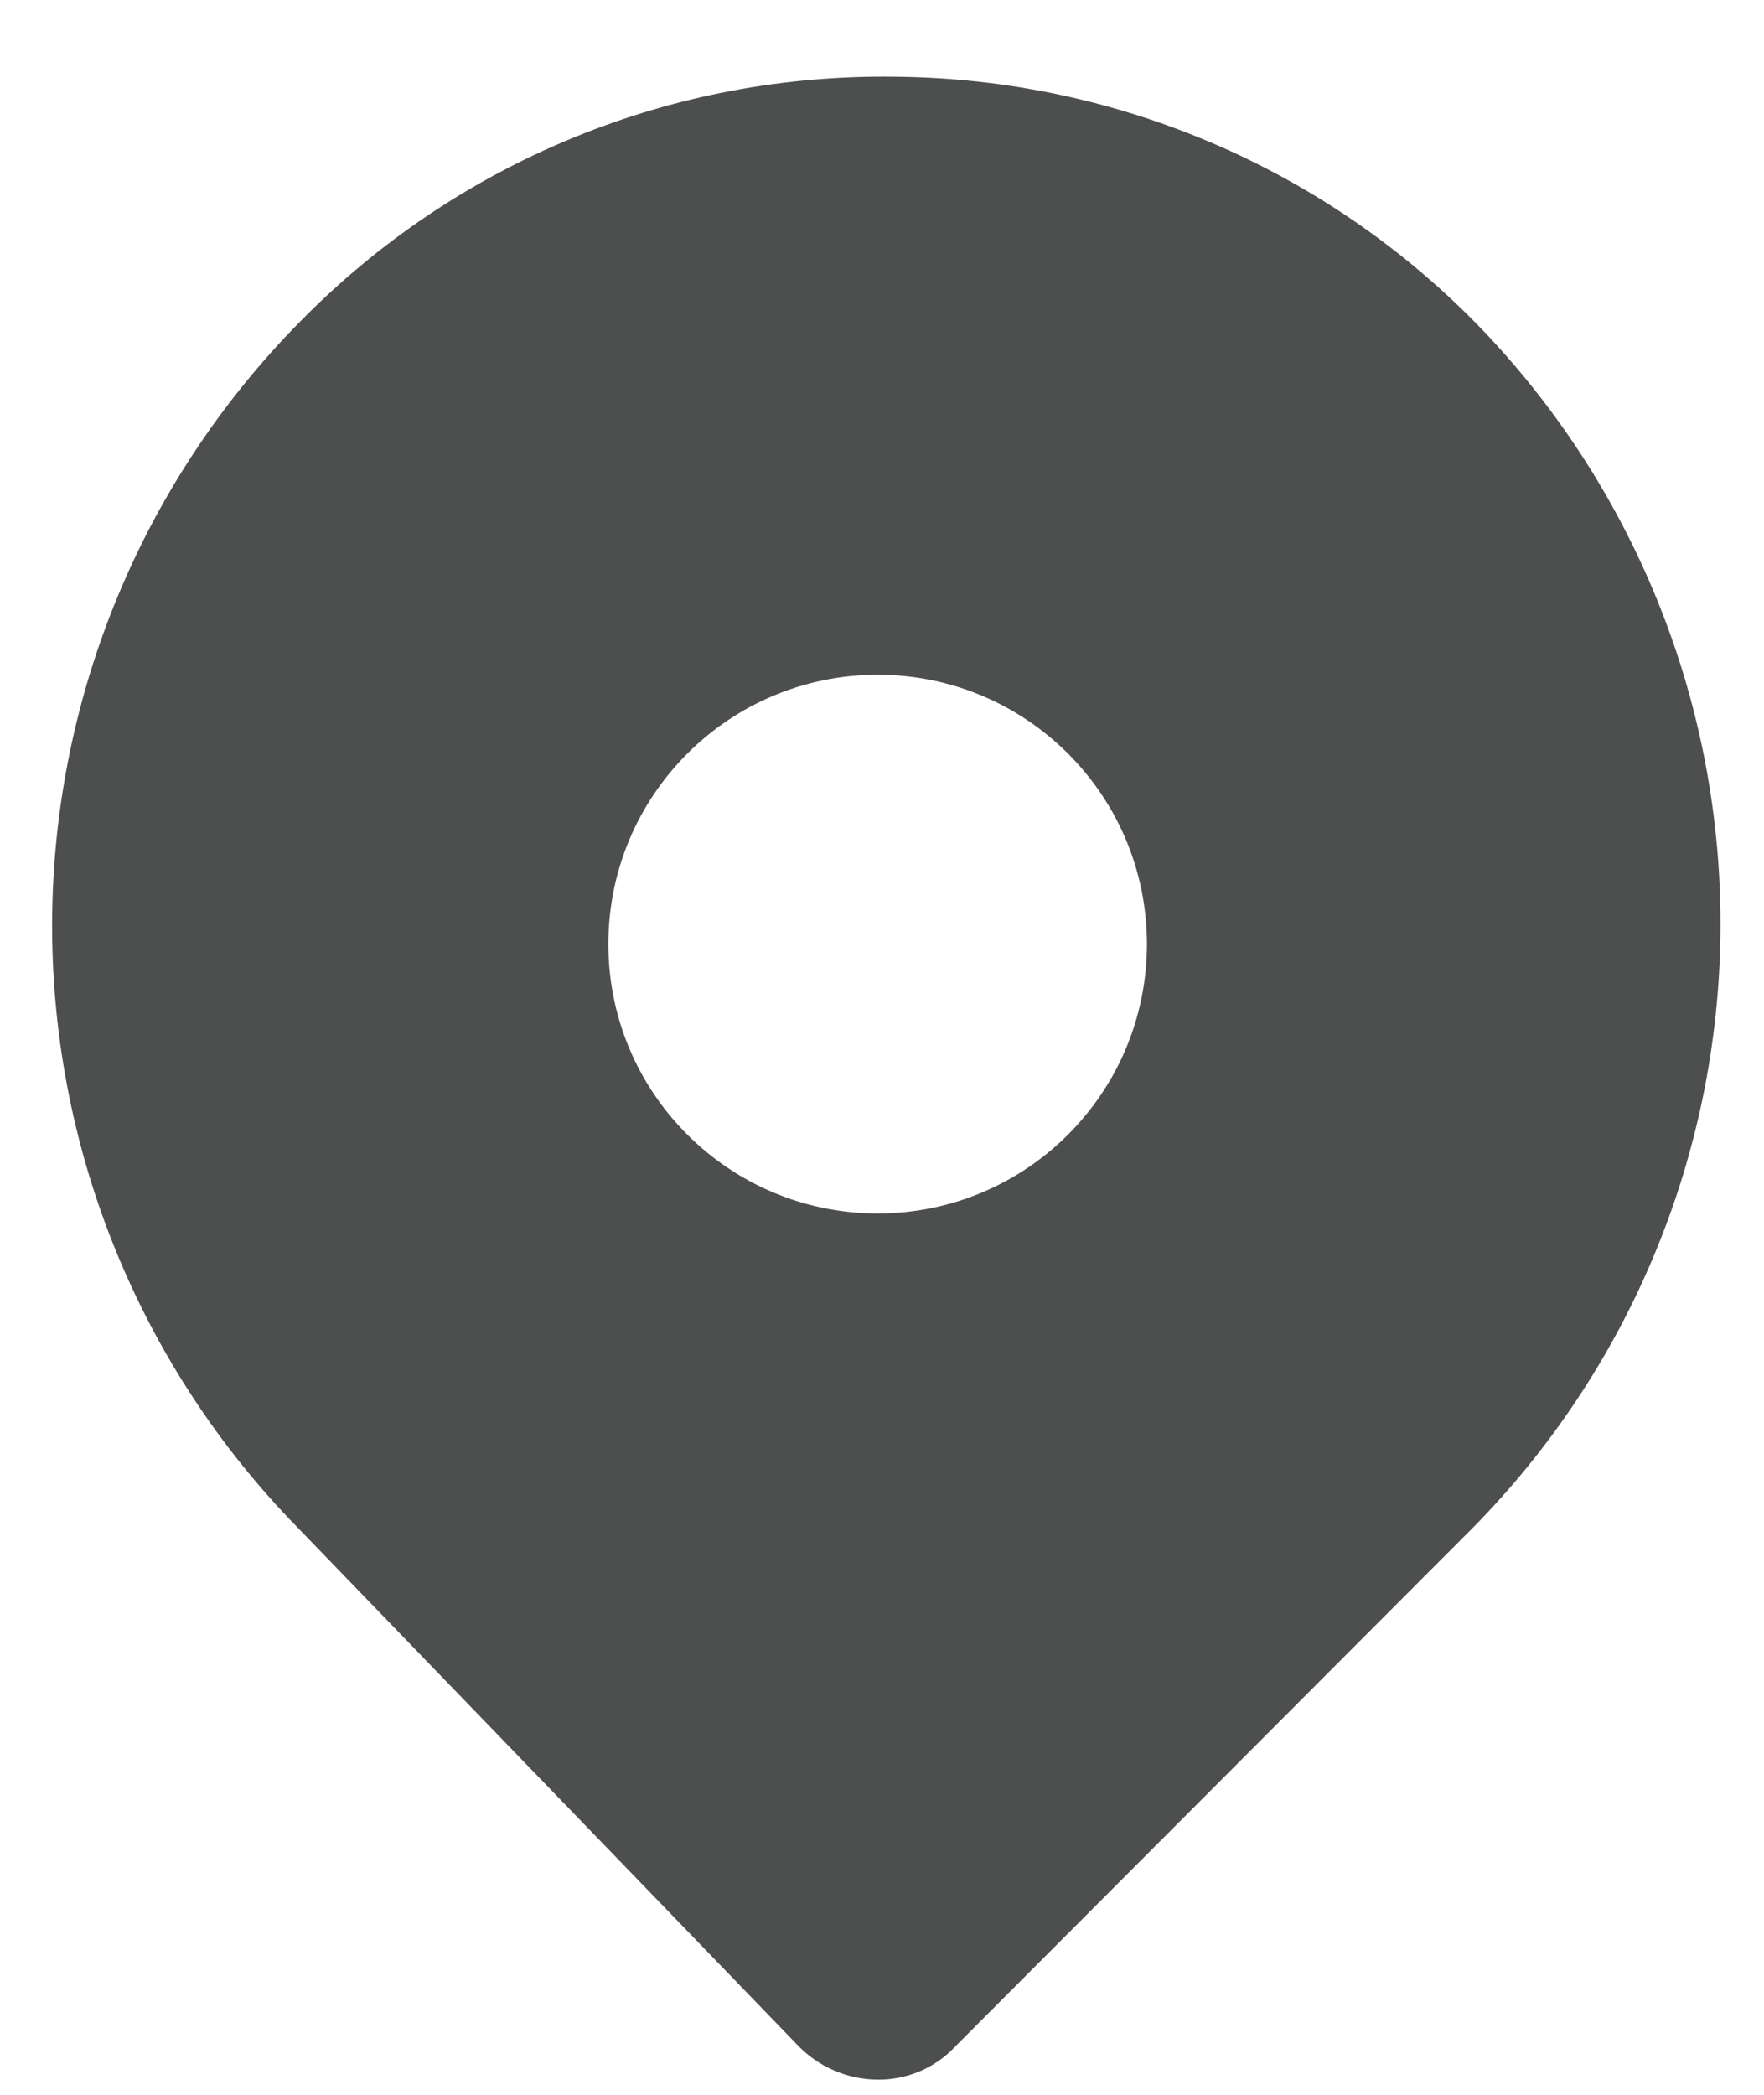 <svg width="16" height="19" viewBox="0 0 16 19" fill="none" xmlns="http://www.w3.org/2000/svg">
<path fill-rule="evenodd" clip-rule="evenodd" d="M11.02 1.308C10.104 0.913 9.119 0.705 8.123 0.696C7.119 0.681 6.123 0.869 5.195 1.251C4.266 1.633 3.426 2.199 2.723 2.916C1.297 4.36 0.49 6.303 0.473 8.332C0.456 10.362 1.231 12.318 2.632 13.785L7.234 18.549C7.327 18.646 7.438 18.724 7.561 18.777C7.684 18.831 7.817 18.86 7.951 18.862C8.085 18.865 8.218 18.839 8.342 18.787C8.465 18.735 8.576 18.657 8.667 18.559L13.35 13.866C14.777 12.423 15.586 10.481 15.605 8.452C15.624 6.423 14.851 4.466 13.451 2.997C12.761 2.277 11.935 1.703 11.02 1.308ZM7.961 11.006C9.31 11.006 10.403 9.912 10.403 8.563C10.403 7.214 9.31 6.12 7.961 6.12C6.612 6.12 5.518 7.214 5.518 8.563C5.518 9.912 6.612 11.006 7.961 11.006Z" fill="#4C4F4D"/>
</svg>
